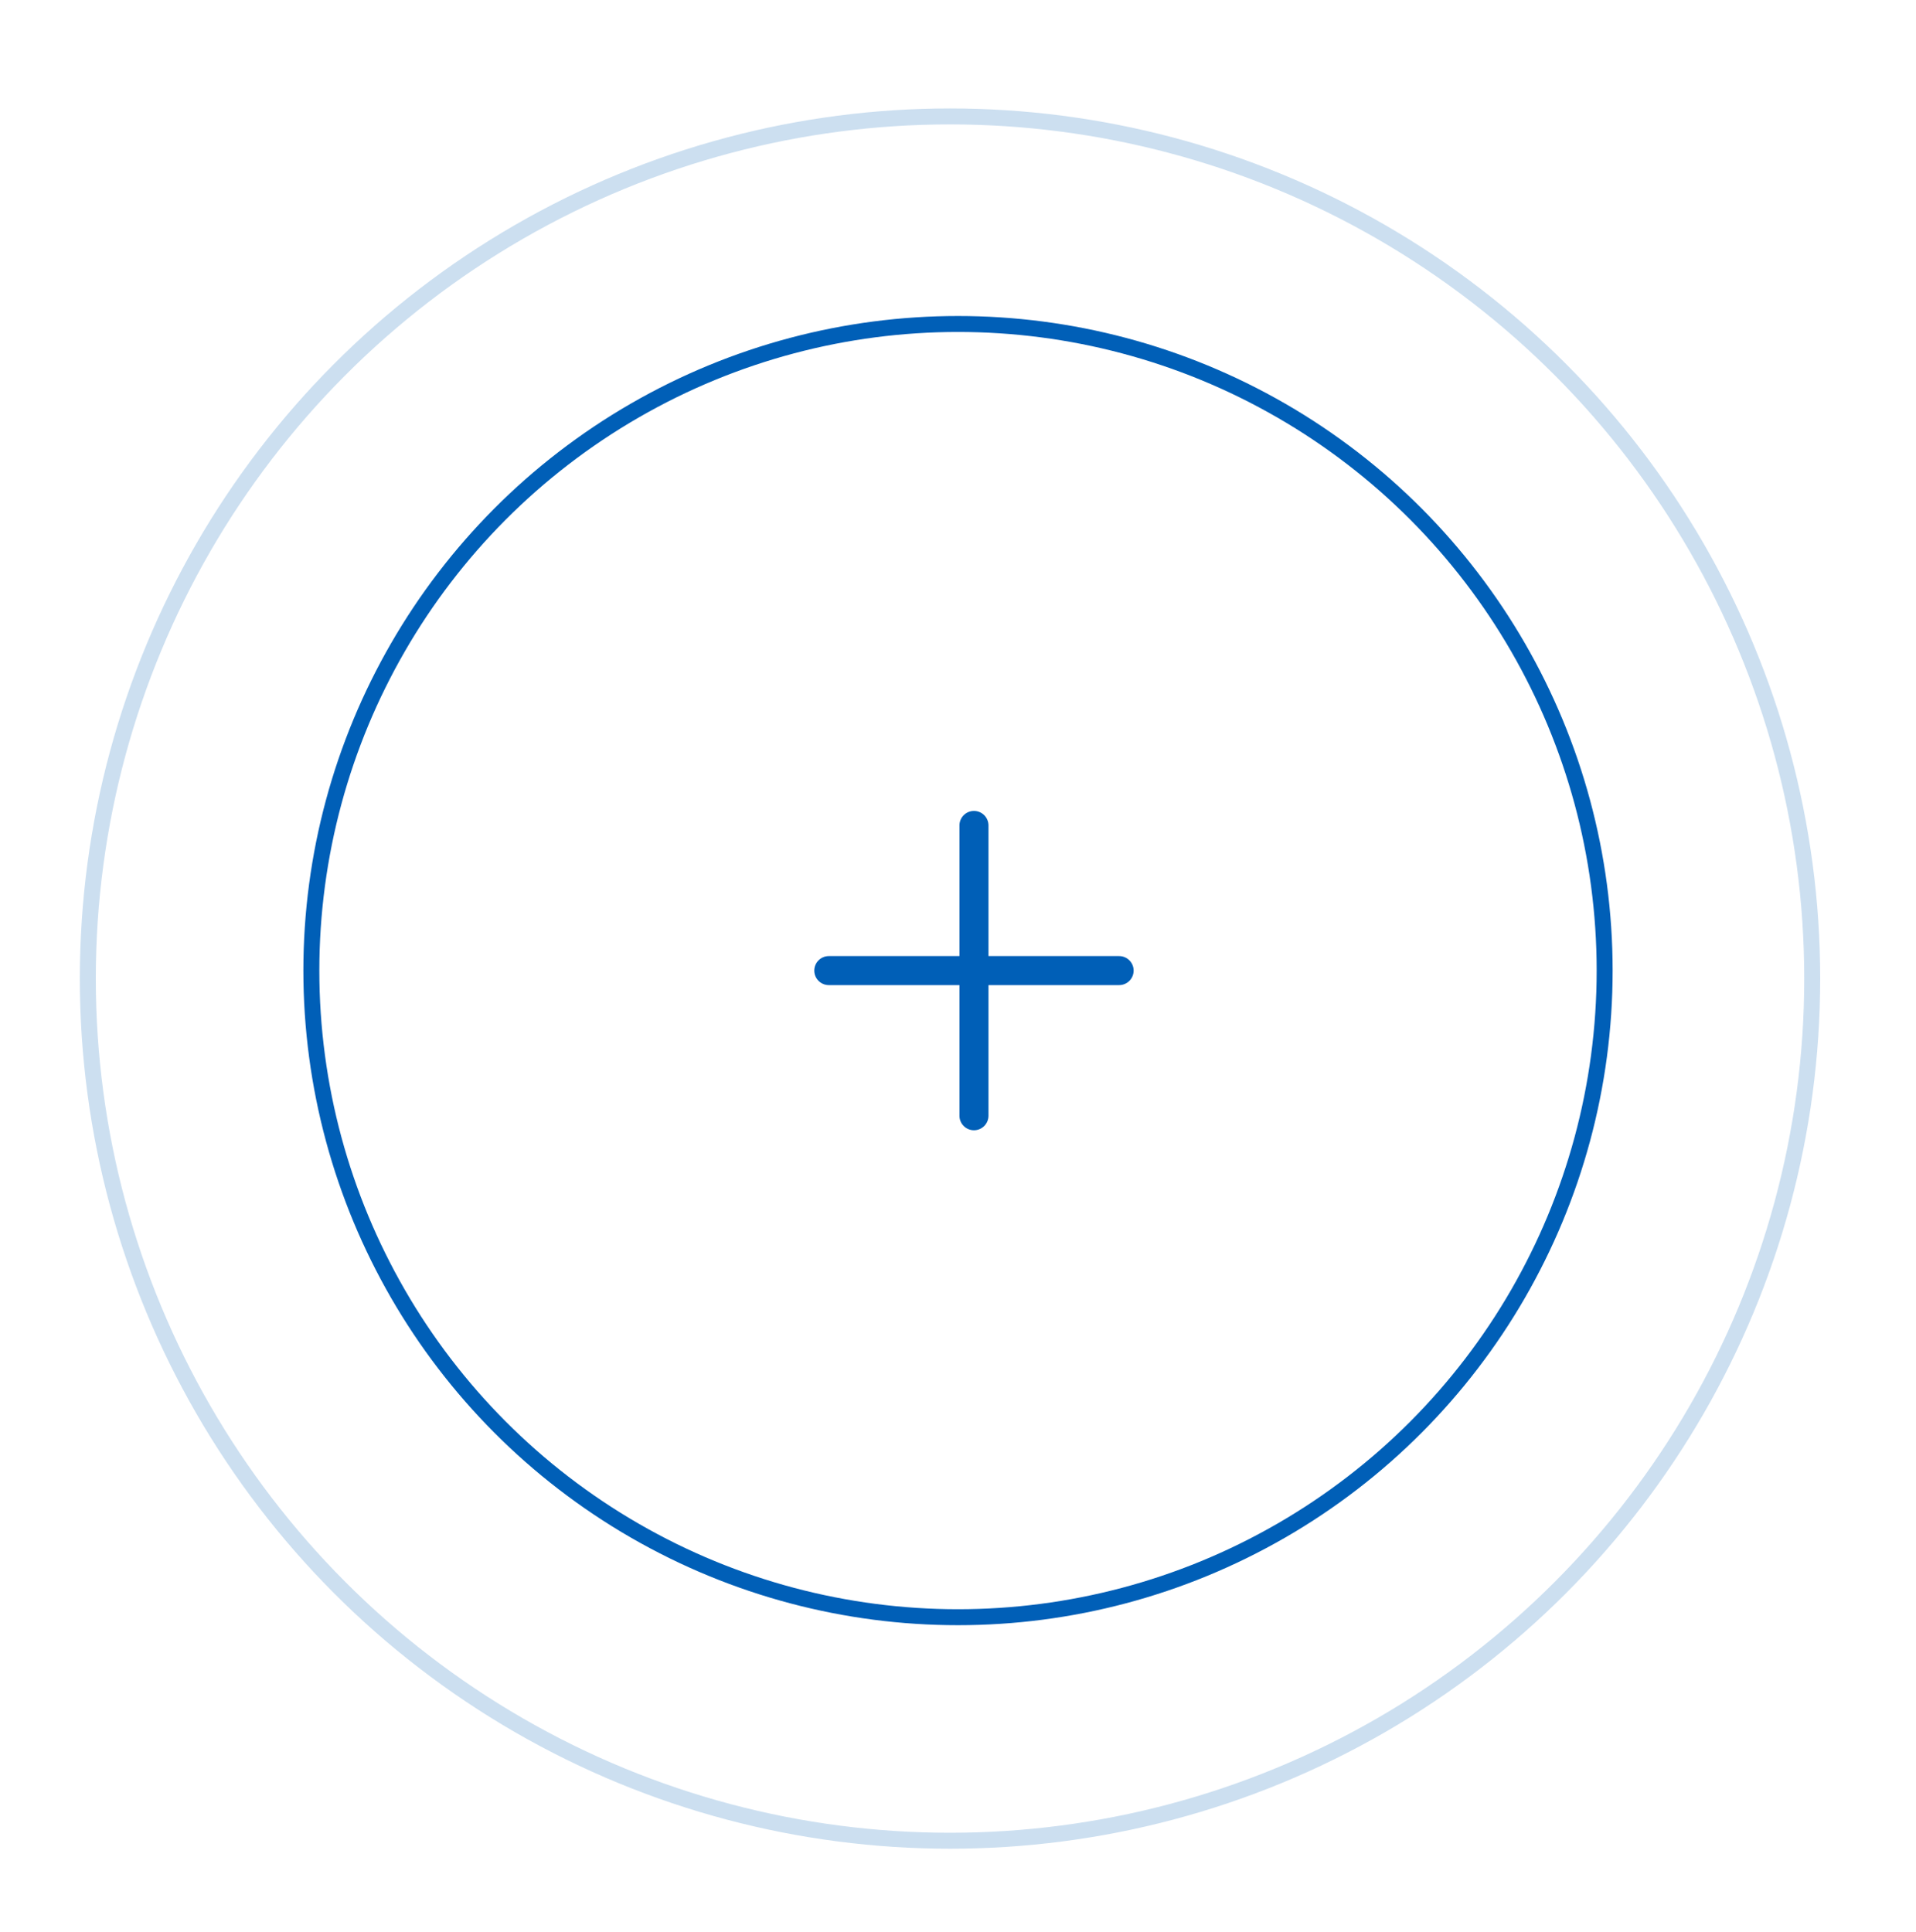 <svg width="120" height="121" viewBox="0 0 120 121" fill="none" xmlns="http://www.w3.org/2000/svg">
<circle cx="60" cy="60.792" r="40.5" stroke="#005FB7"/>
<circle cx="59.5" cy="61.292" r="54" stroke="#005FB7" stroke-opacity="0.2"/>
<g filter="url(#filter0_d_2418_31734)">
<circle cx="60" cy="60.792" r="25" fill="white"/>
</g>
<path d="M60.091 51.701C60.091 51.199 60.498 50.792 61 50.792C61.502 50.792 61.909 51.199 61.909 51.701V69.882C61.909 70.385 61.502 70.792 61 70.792C60.498 70.792 60.091 70.385 60.091 69.882V51.701Z" fill="#005FB7"/>
<path d="M70.091 59.883C70.593 59.883 71 60.29 71 60.792C71 61.294 70.593 61.701 70.091 61.701H51.909C51.407 61.701 51 61.294 51 60.792C51 60.29 51.407 59.883 51.909 59.883H70.091Z" fill="#005FB7"/>
<defs>
<filter id="filter0_d_2418_31734" x="0" y="0.792" width="120" height="120" filterUnits="userSpaceOnUse" color-interpolation-filters="sRGB">
<feFlood flood-opacity="0" result="BackgroundImageFix"/>
<feColorMatrix in="SourceAlpha" type="matrix" values="0 0 0 0 0 0 0 0 0 0 0 0 0 0 0 0 0 0 127 0" result="hardAlpha"/>
<feMorphology radius="5" operator="dilate" in="SourceAlpha" result="effect1_dropShadow_2418_31734"/>
<feOffset/>
<feGaussianBlur stdDeviation="15"/>
<feComposite in2="hardAlpha" operator="out"/>
<feColorMatrix type="matrix" values="0 0 0 0 0 0 0 0 0 0.393 0 0 0 0 0.571 0 0 0 1 0"/>
<feBlend mode="normal" in2="BackgroundImageFix" result="effect1_dropShadow_2418_31734"/>
<feBlend mode="normal" in="SourceGraphic" in2="effect1_dropShadow_2418_31734" result="shape"/>
</filter>
</defs>
</svg>
